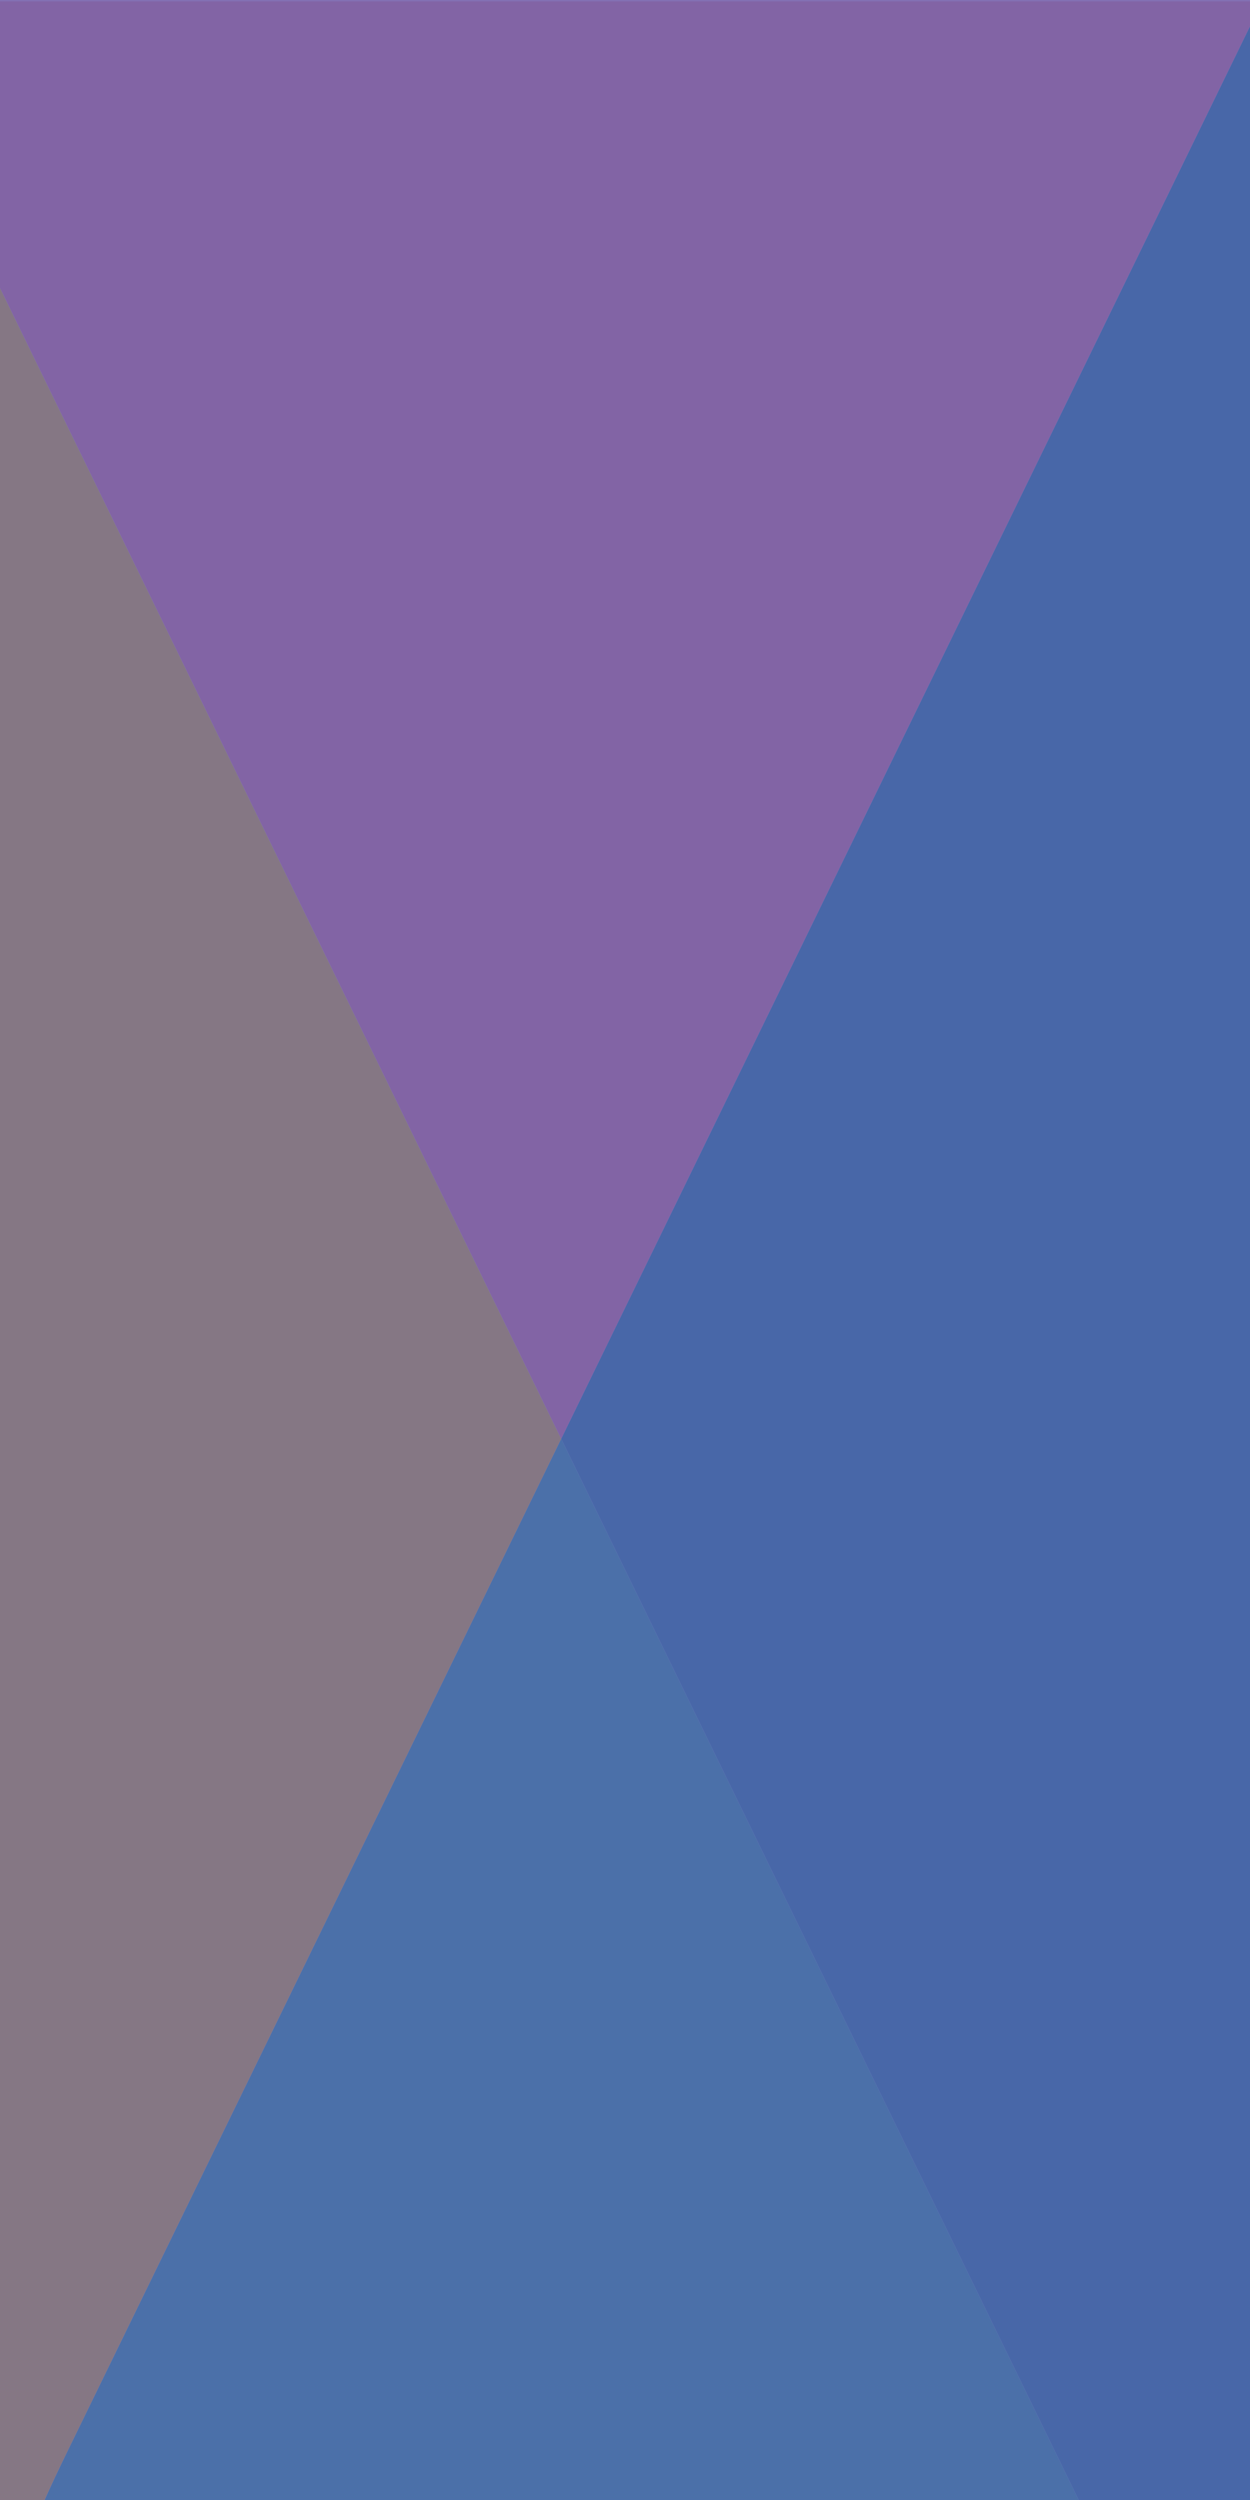 <svg xmlns="http://www.w3.org/2000/svg" width="300" height="600" fill="none" viewBox="0 0 300 600">
    <mask id="awik1apl7a" width="809" height="632" x="-212" y="0" maskUnits="userSpaceOnUse">
        <path fill="#2A2C6B" d="M-212 0H596.874V632H-212z"/>
    </mask>
    <g mask="url(#awik1apl7a)">
        <path fill="#3DB17E" d="M134.687 345.304L15.556 589.611C-68.726 762.453 3.022 970.922 175.791 1055.23l152.546-312.821-193.65-397.105z"/>
        <path fill="#34937D" d="M328.333 742.415l193.645-397.11-193.645-397.11-193.645 397.11 193.645 397.11z"/>
        <path fill="#FFCA05" d="M-299.56 249.012l193.645-397.11 240.602 493.407L15.556 589.616c-49.672 101.861-45.105 216.078 2.349 309.983L-299.56 249.012z"/>
        <path fill="#F48A71" d="M134.687 345.305l193.645-397.11-315.04-646.052c-.456-.933-1.009-1.787-1.473-2.716 46.567 93.544 50.783 206.893 1.444 308.074l-119.178 244.401 240.602 493.403z"/>
    </g>
    <path fill="#5255BB" d="M0 0H300V600H0z" opacity=".7"/>
</svg>
